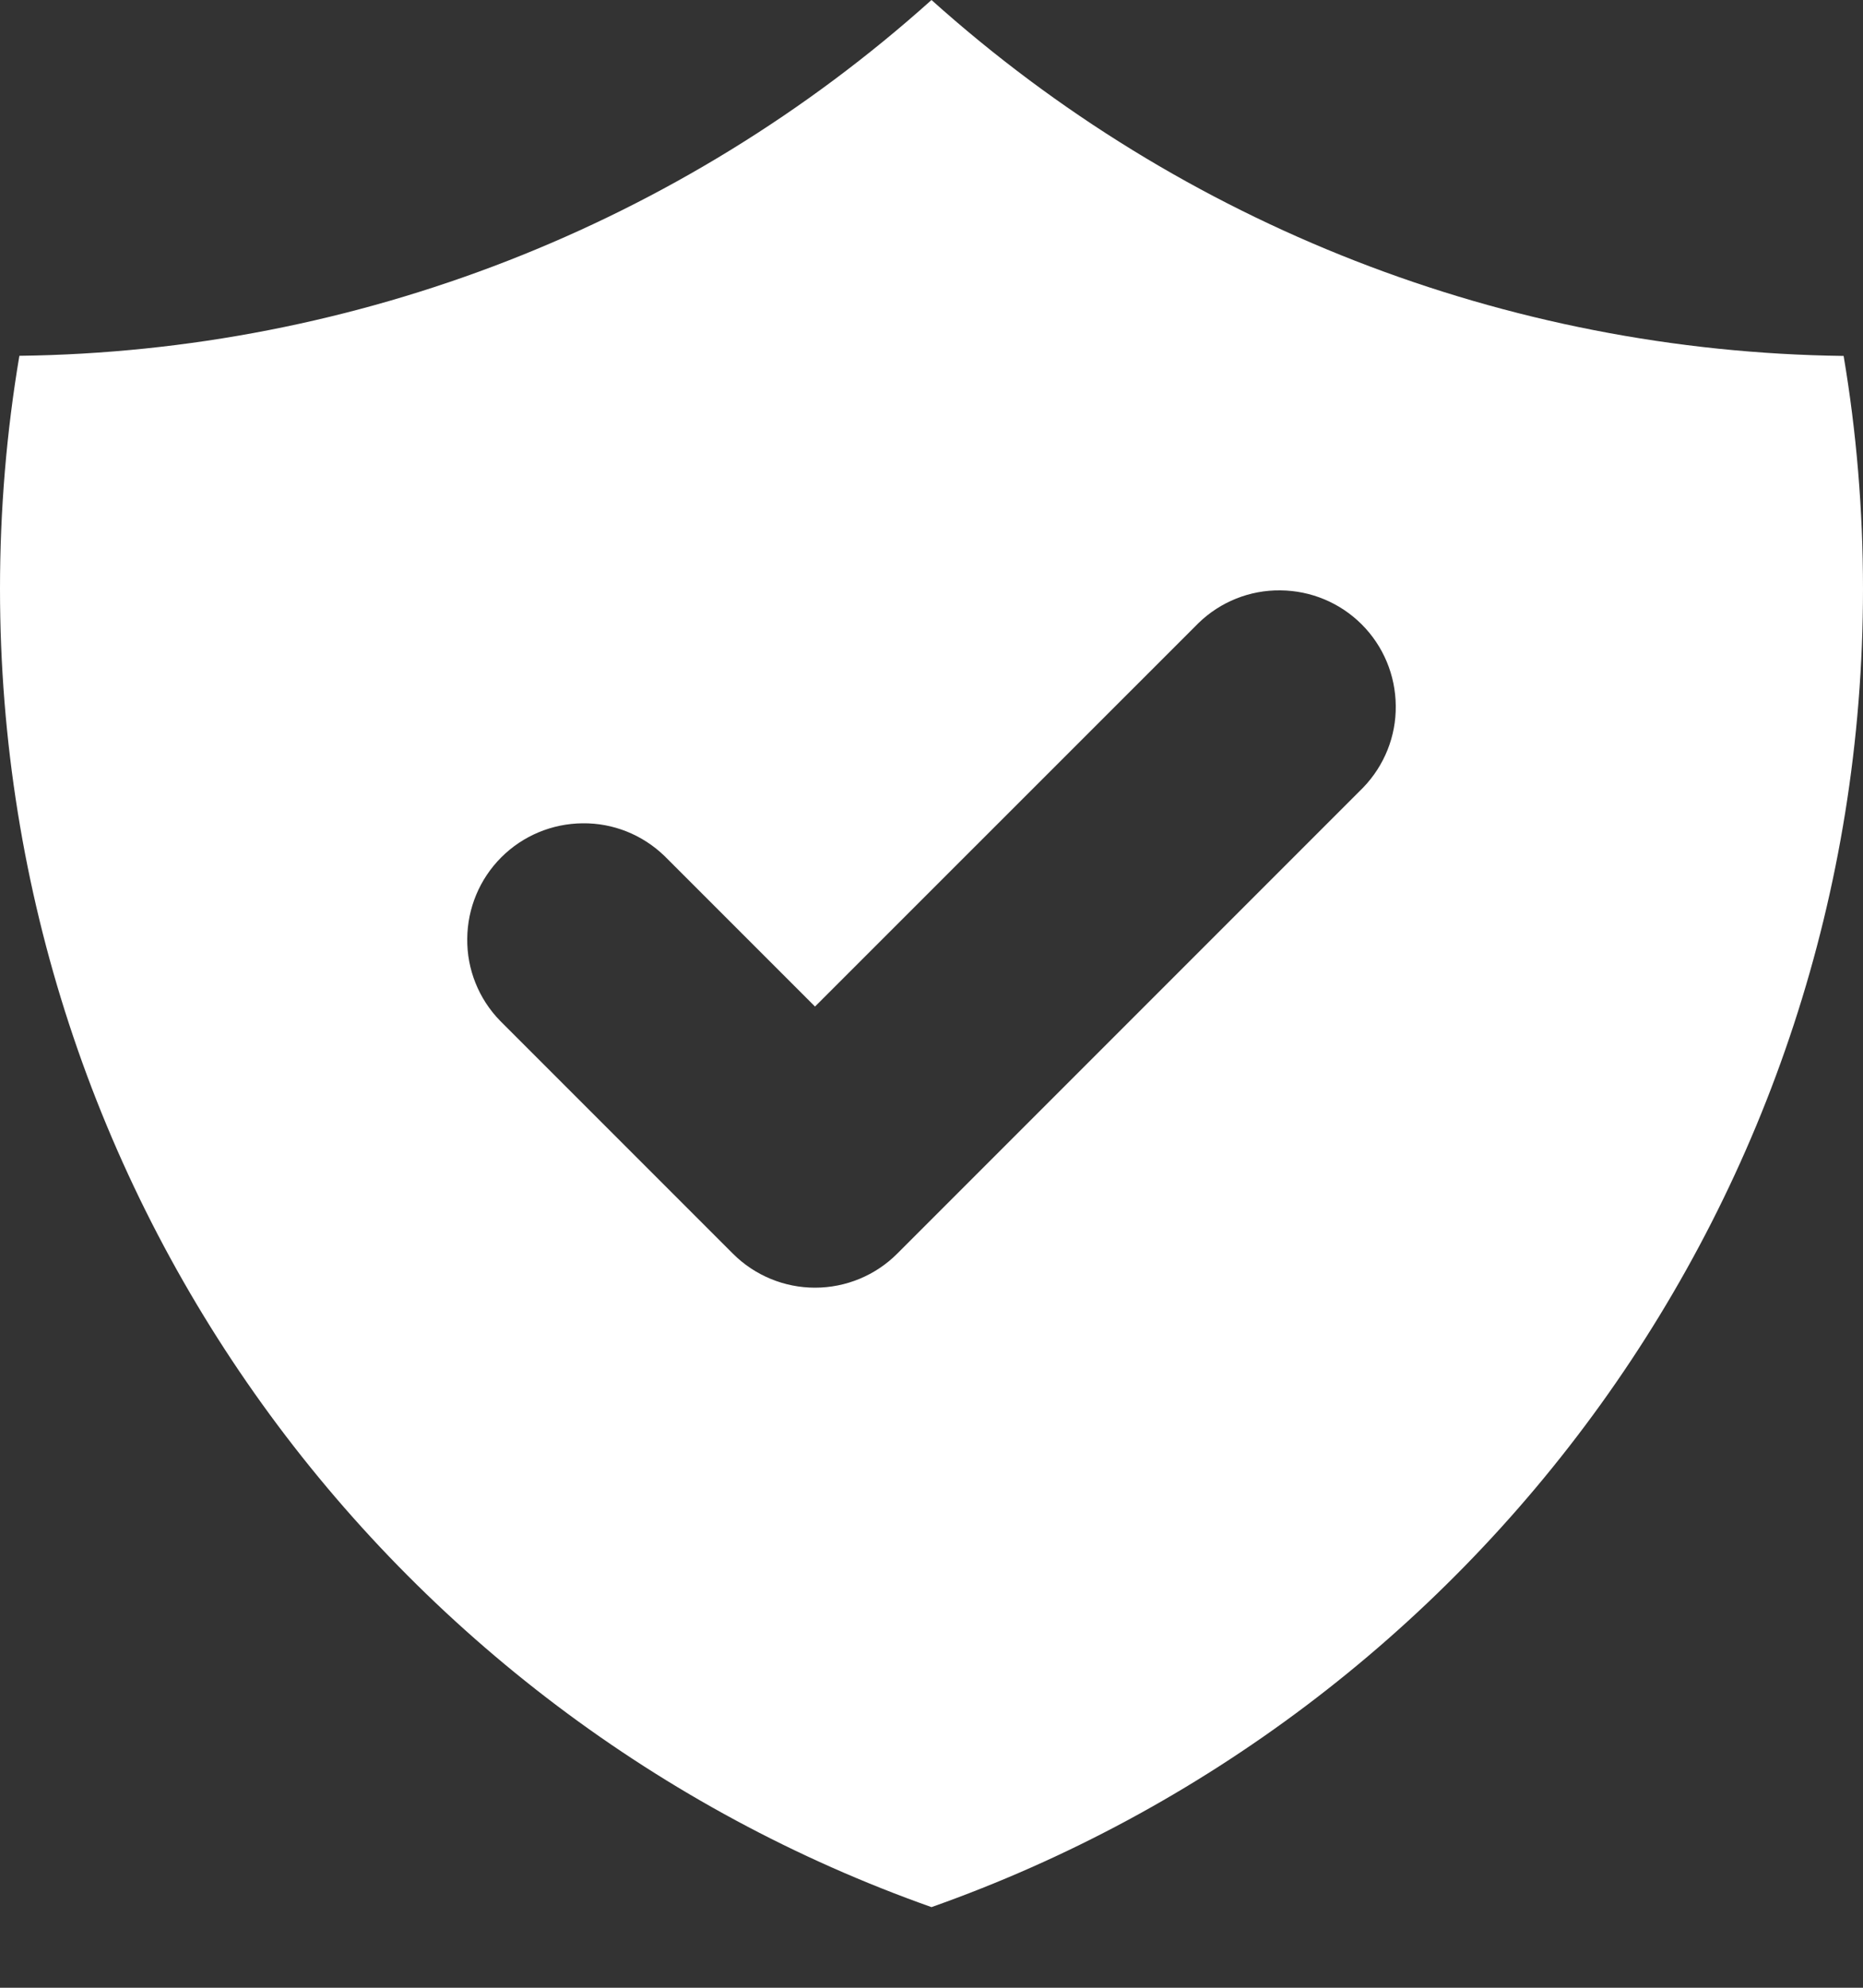 <svg width="15" height="16" viewBox="0 0 15 16" fill="none" xmlns="http://www.w3.org/2000/svg">
              <rect x="0" y="0" width="15" height="16" fill="#333333" stroke="none"/>
              <path fill-rule="evenodd" clip-rule="evenodd" d="M0.156 2.864C2.87 2.83 5.48 1.813 7.5 0C9.52 1.813 12.13 2.831 14.844 2.865C14.947 3.474 15 4.103 15 4.741C15 9.639 11.869 13.807 7.5 15.351C3.131 13.806 0 9.638 0 4.74C0 4.101 0.053 3.474 0.156 2.864V2.864ZM10.975 6.34C11.146 6.163 11.241 5.927 11.238 5.681C11.236 5.435 11.138 5.2 10.964 5.026C10.79 4.852 10.555 4.754 10.309 4.752C10.063 4.749 9.826 4.844 9.65 5.015L6.562 8.102L5.35 6.89C5.173 6.719 4.937 6.624 4.691 6.627C4.445 6.629 4.21 6.727 4.036 6.901C3.862 7.075 3.764 7.31 3.762 7.556C3.759 7.802 3.854 8.039 4.025 8.215L5.9 10.09C6.075 10.266 6.314 10.365 6.562 10.365C6.811 10.365 7.05 10.266 7.225 10.09L10.975 6.34V6.34Z" fill="white"></path>
            </svg>
